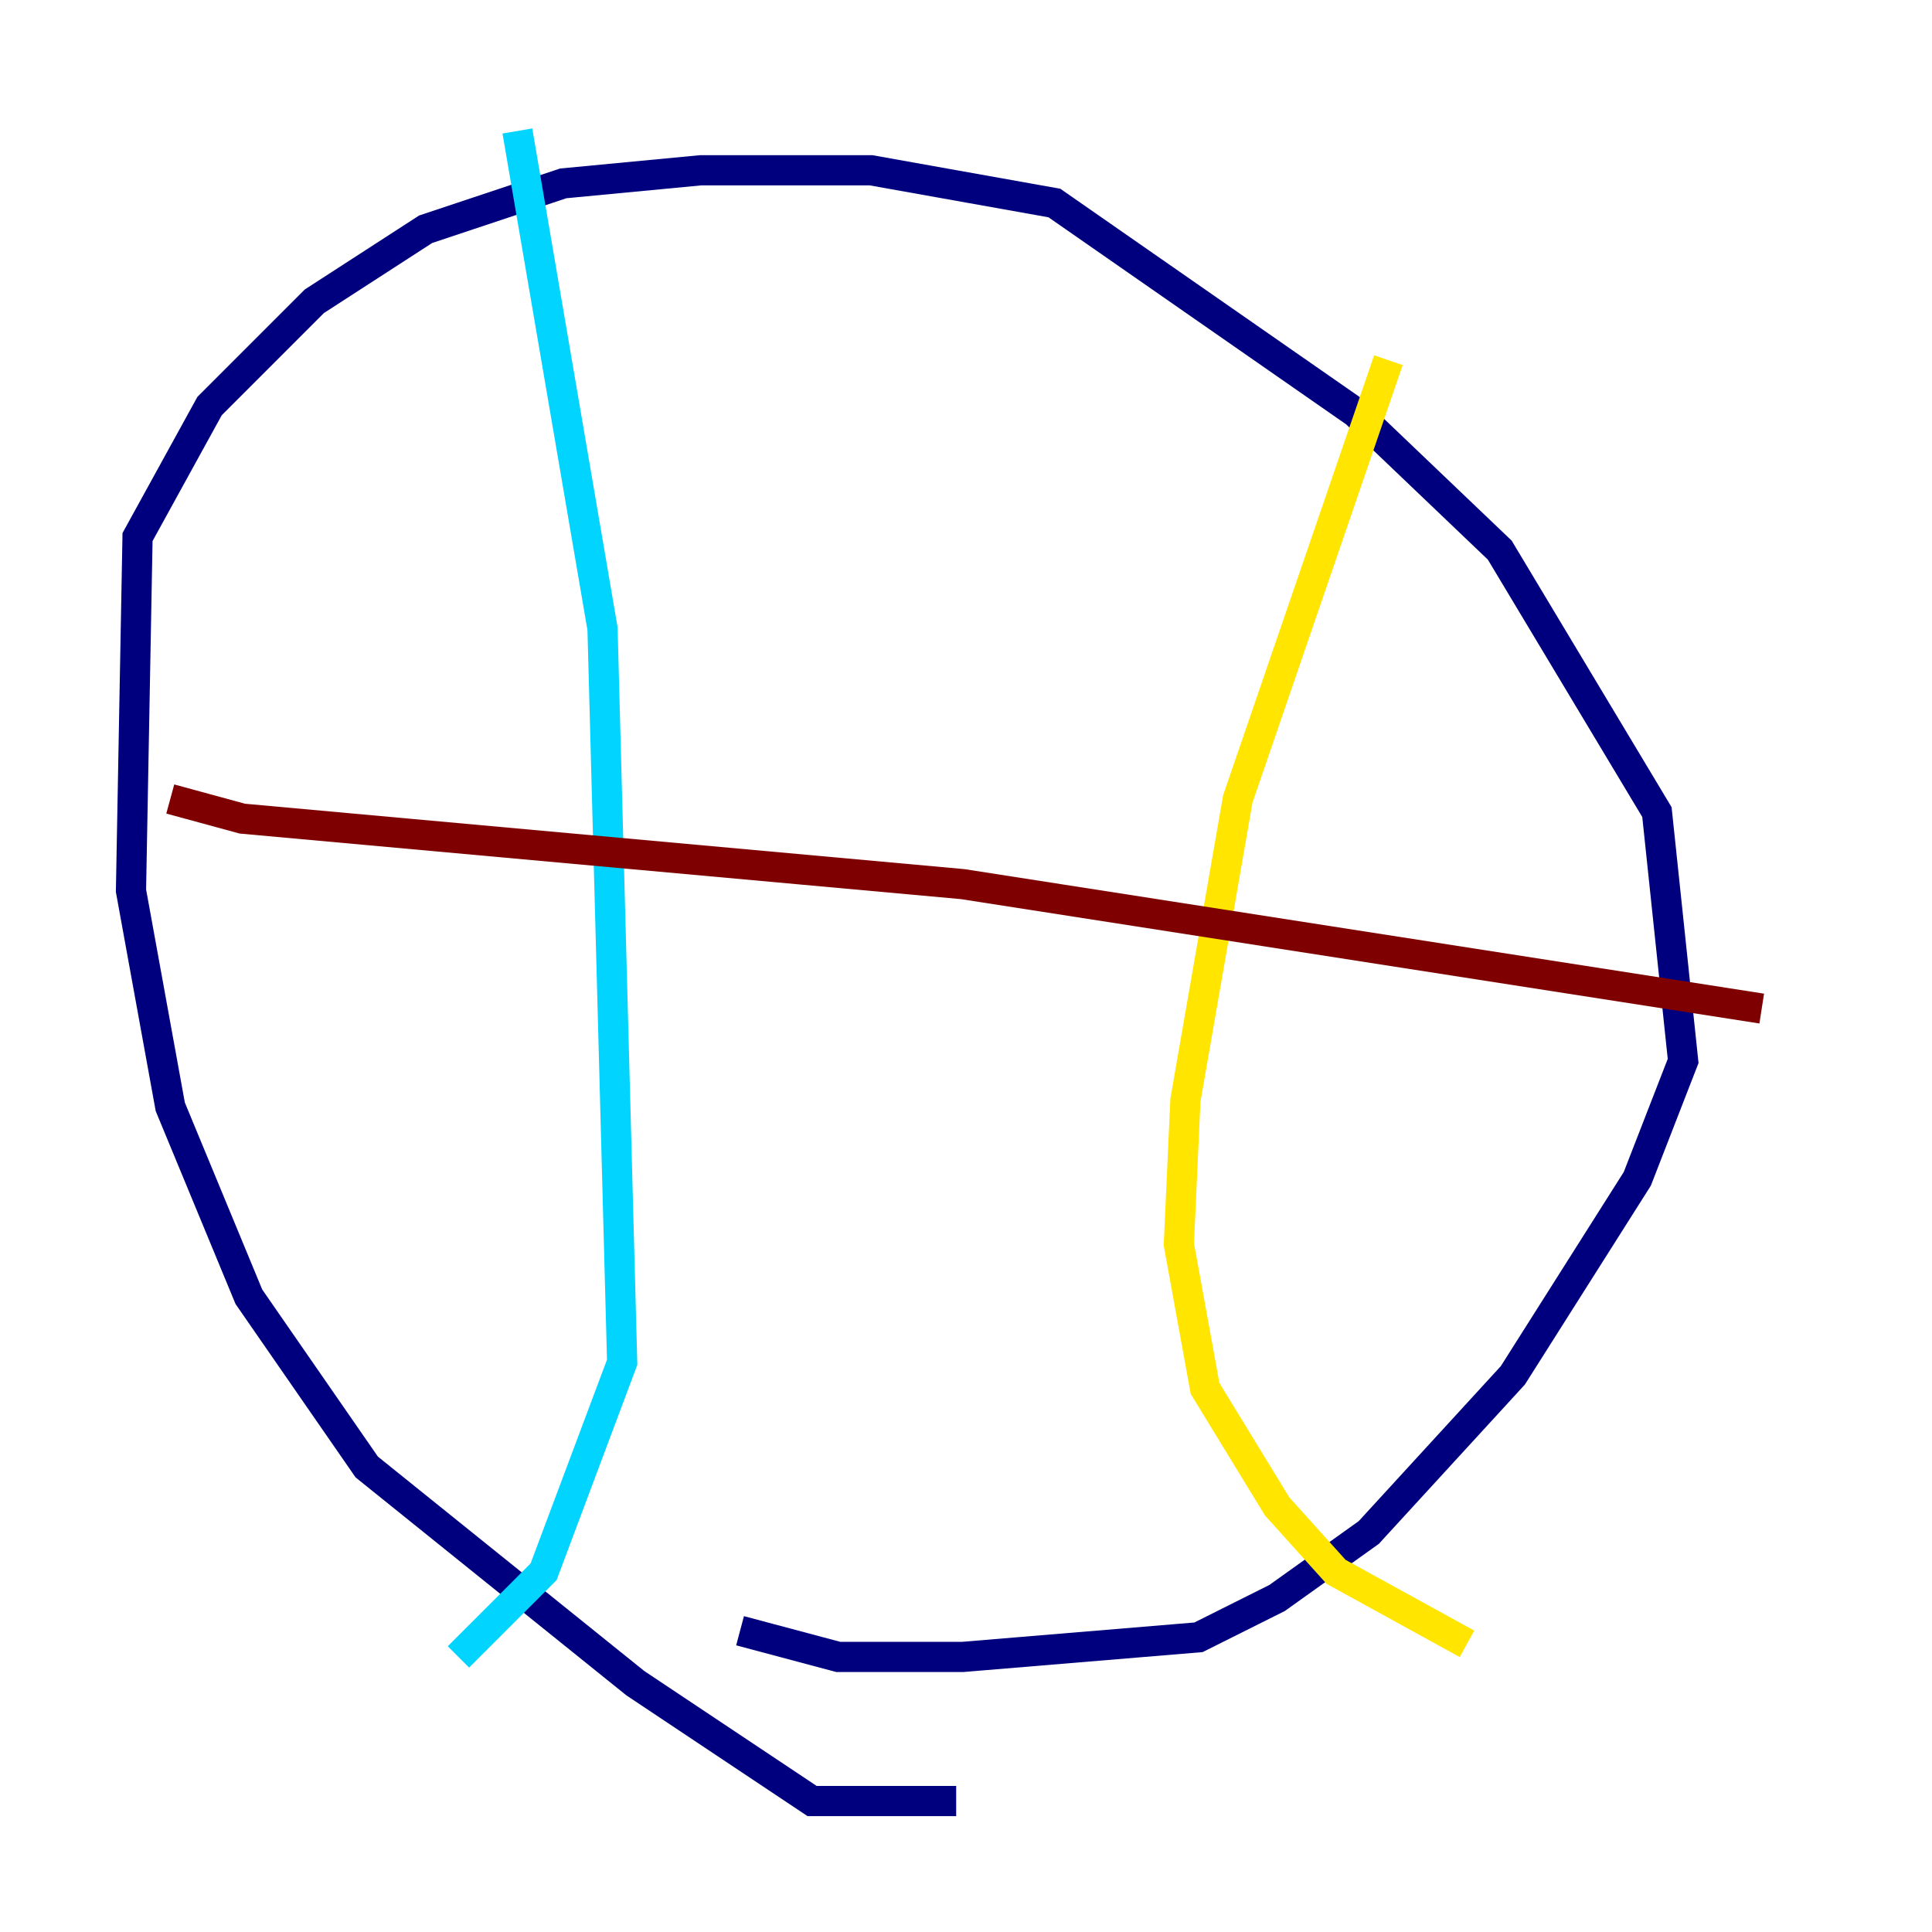 <?xml version="1.0" encoding="utf-8" ?>
<svg baseProfile="tiny" height="128" version="1.2" viewBox="0,0,128,128" width="128" xmlns="http://www.w3.org/2000/svg" xmlns:ev="http://www.w3.org/2001/xml-events" xmlns:xlink="http://www.w3.org/1999/xlink"><defs /><polyline fill="none" points="63.349,119.322 53.803,119.322 42.088,111.512 24.298,97.193 16.488,85.912 11.281,73.329 8.678,59.01 9.112,35.58 13.885,26.902 20.827,19.959 28.203,15.186 37.315,12.149 46.427,11.281 57.709,11.281 69.858,13.451 89.817,27.336 99.363,36.447 109.776,53.803 111.512,70.291 108.475,78.102 100.231,91.119 90.685,101.532 84.61,105.871 79.403,108.475 63.783,109.776 55.539,109.776 49.031,108.041" stroke="#00007f" stroke-width="2" /><polyline fill="none" points="34.278,8.678 39.919,41.654 41.22,90.251 36.014,104.136 30.373,109.776" stroke="#00d4ff" stroke-width="2" /><polyline fill="none" points="91.986,23.864 82.007,52.936 78.536,72.895 78.102,82.441 79.837,91.986 84.61,99.797 88.515,104.136 97.193,108.909" stroke="#ffe500" stroke-width="2" /><polyline fill="none" points="11.281,52.936 16.054,54.237 63.783,58.576 116.719,66.82" stroke="#7f0000" stroke-width="2" /></svg>
